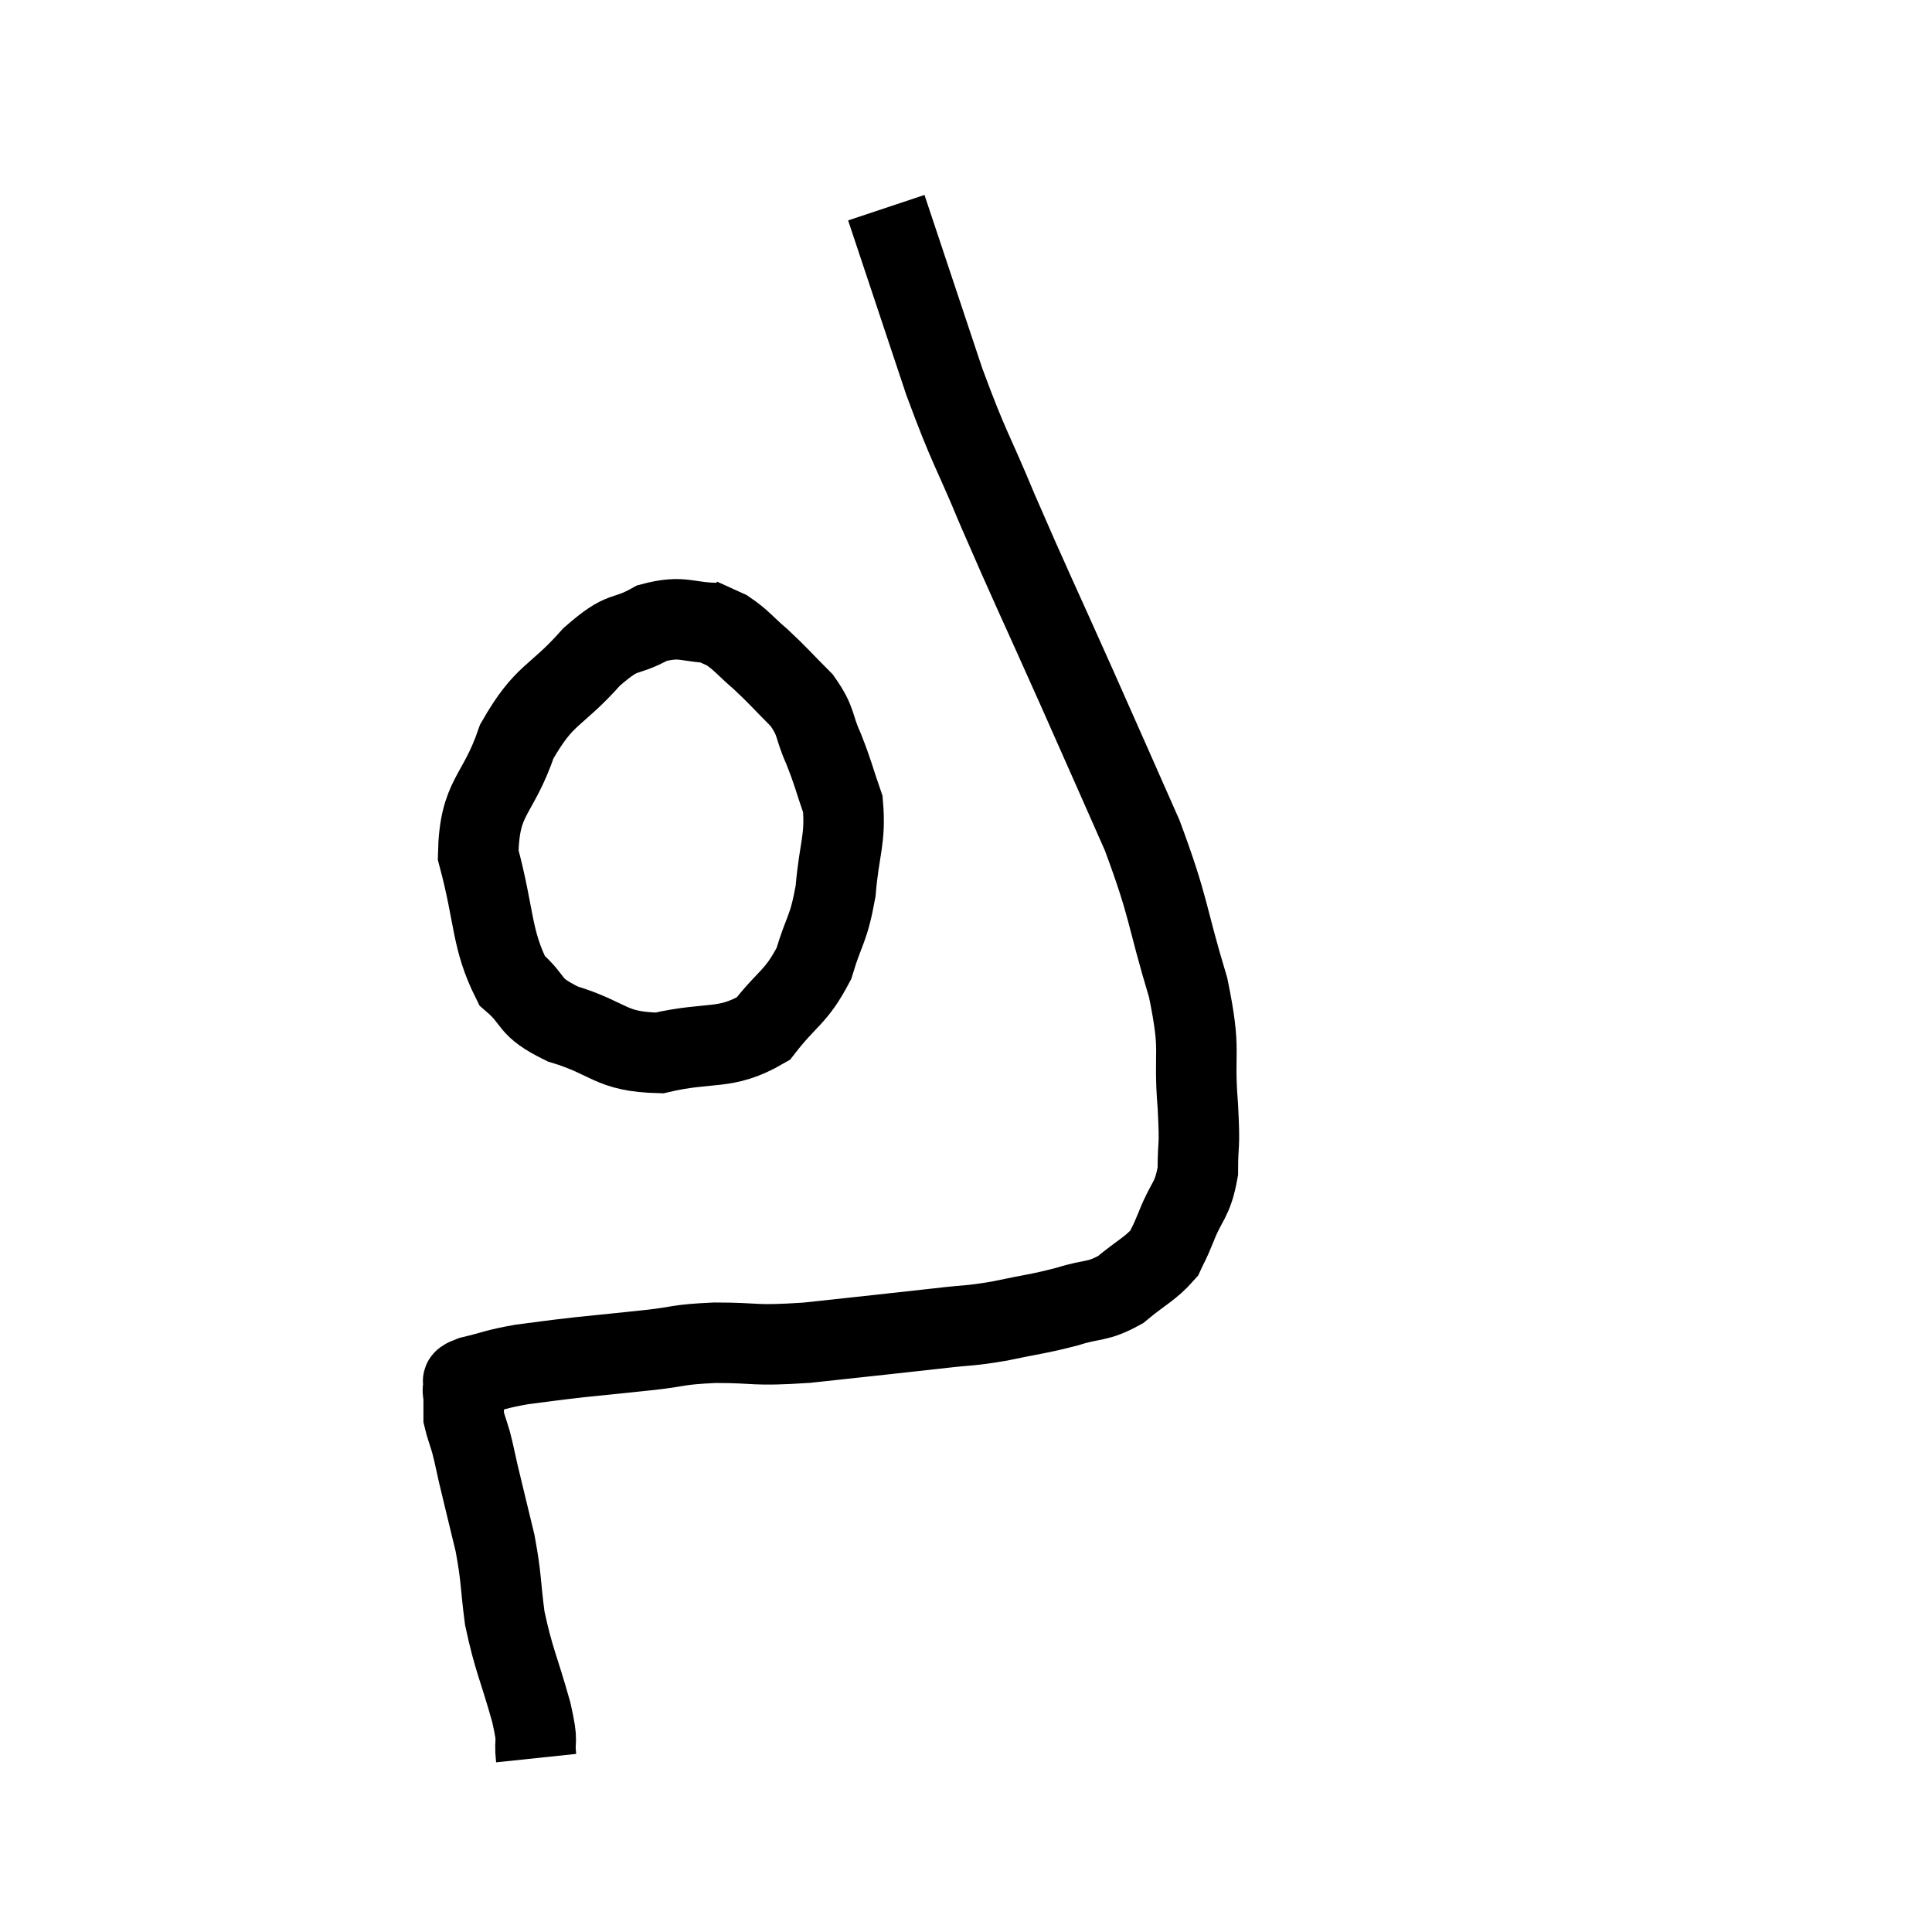 <svg width="48" height="48" viewBox="0 0 48 48" xmlns="http://www.w3.org/2000/svg"><path d="M 13.32 43.68 C 13.26 43.11, 13.395 43.41, 13.2 42.54 C 12.87 41.37, 12.765 41.25, 12.54 40.2 C 12.42 39.27, 12.465 39.24, 12.3 38.34 C 12.09 37.47, 12.03 37.23, 11.88 36.6 C 11.79 36.21, 11.79 36.165, 11.7 35.82 C 11.61 35.52, 11.565 35.415, 11.52 35.22 C 11.52 35.13, 11.52 35.16, 11.52 35.04 C 11.52 34.89, 11.52 34.89, 11.52 34.74 C 11.52 34.59, 11.475 34.575, 11.52 34.44 C 11.61 34.32, 11.34 34.335, 11.7 34.2 C 12.33 34.05, 12.285 34.02, 12.96 33.9 C 13.68 33.81, 13.605 33.81, 14.4 33.72 C 15.27 33.63, 15.3 33.63, 16.14 33.54 C 16.95 33.45, 16.785 33.405, 17.76 33.36 C 18.9 33.36, 18.645 33.45, 20.04 33.36 C 21.69 33.18, 22.14 33.135, 23.34 33 C 24.09 32.91, 24.045 32.955, 24.84 32.82 C 25.68 32.64, 25.77 32.655, 26.52 32.46 C 27.18 32.25, 27.24 32.37, 27.84 32.04 C 28.38 31.59, 28.575 31.53, 28.92 31.14 C 29.07 30.81, 29.01 30.99, 29.22 30.48 C 29.49 29.79, 29.625 29.85, 29.76 29.1 C 29.76 28.29, 29.82 28.62, 29.76 27.48 C 29.64 26.01, 29.865 26.22, 29.52 24.54 C 28.95 22.65, 29.07 22.62, 28.38 20.76 C 27.57 18.93, 27.66 19.125, 26.76 17.1 C 25.77 14.88, 25.605 14.565, 24.78 12.66 C 24.12 11.07, 24.105 11.22, 23.46 9.48 C 22.83 7.59, 22.56 6.78, 22.2 5.7 C 22.11 5.43, 22.065 5.295, 22.02 5.16 C 22.02 5.16, 22.02 5.16, 22.02 5.16 L 22.02 5.16" fill="none" stroke="black" stroke-width="2"></path><path d="M 17.88 15.48 C 17.04 15.48, 16.995 15.27, 16.2 15.48 C 15.45 15.9, 15.54 15.585, 14.7 16.32 C 13.77 17.37, 13.545 17.19, 12.84 18.42 C 12.36 19.83, 11.91 19.755, 11.88 21.24 C 12.3 22.8, 12.195 23.31, 12.72 24.36 C 13.35 24.9, 13.065 24.99, 13.98 25.44 C 15.18 25.8, 15.135 26.13, 16.38 26.16 C 17.67 25.86, 18 26.115, 18.96 25.56 C 19.59 24.75, 19.77 24.795, 20.22 23.94 C 20.49 23.04, 20.58 23.13, 20.76 22.14 C 20.85 21.06, 21.015 20.865, 20.94 19.98 C 20.7 19.29, 20.715 19.245, 20.46 18.6 C 20.19 18, 20.31 17.955, 19.92 17.4 C 19.41 16.89, 19.365 16.815, 18.9 16.38 C 18.48 16.02, 18.435 15.915, 18.06 15.66 C 17.73 15.51, 17.565 15.435, 17.4 15.36 L 17.4 15.36" fill="none" stroke="black" stroke-width="2"></path></svg>
